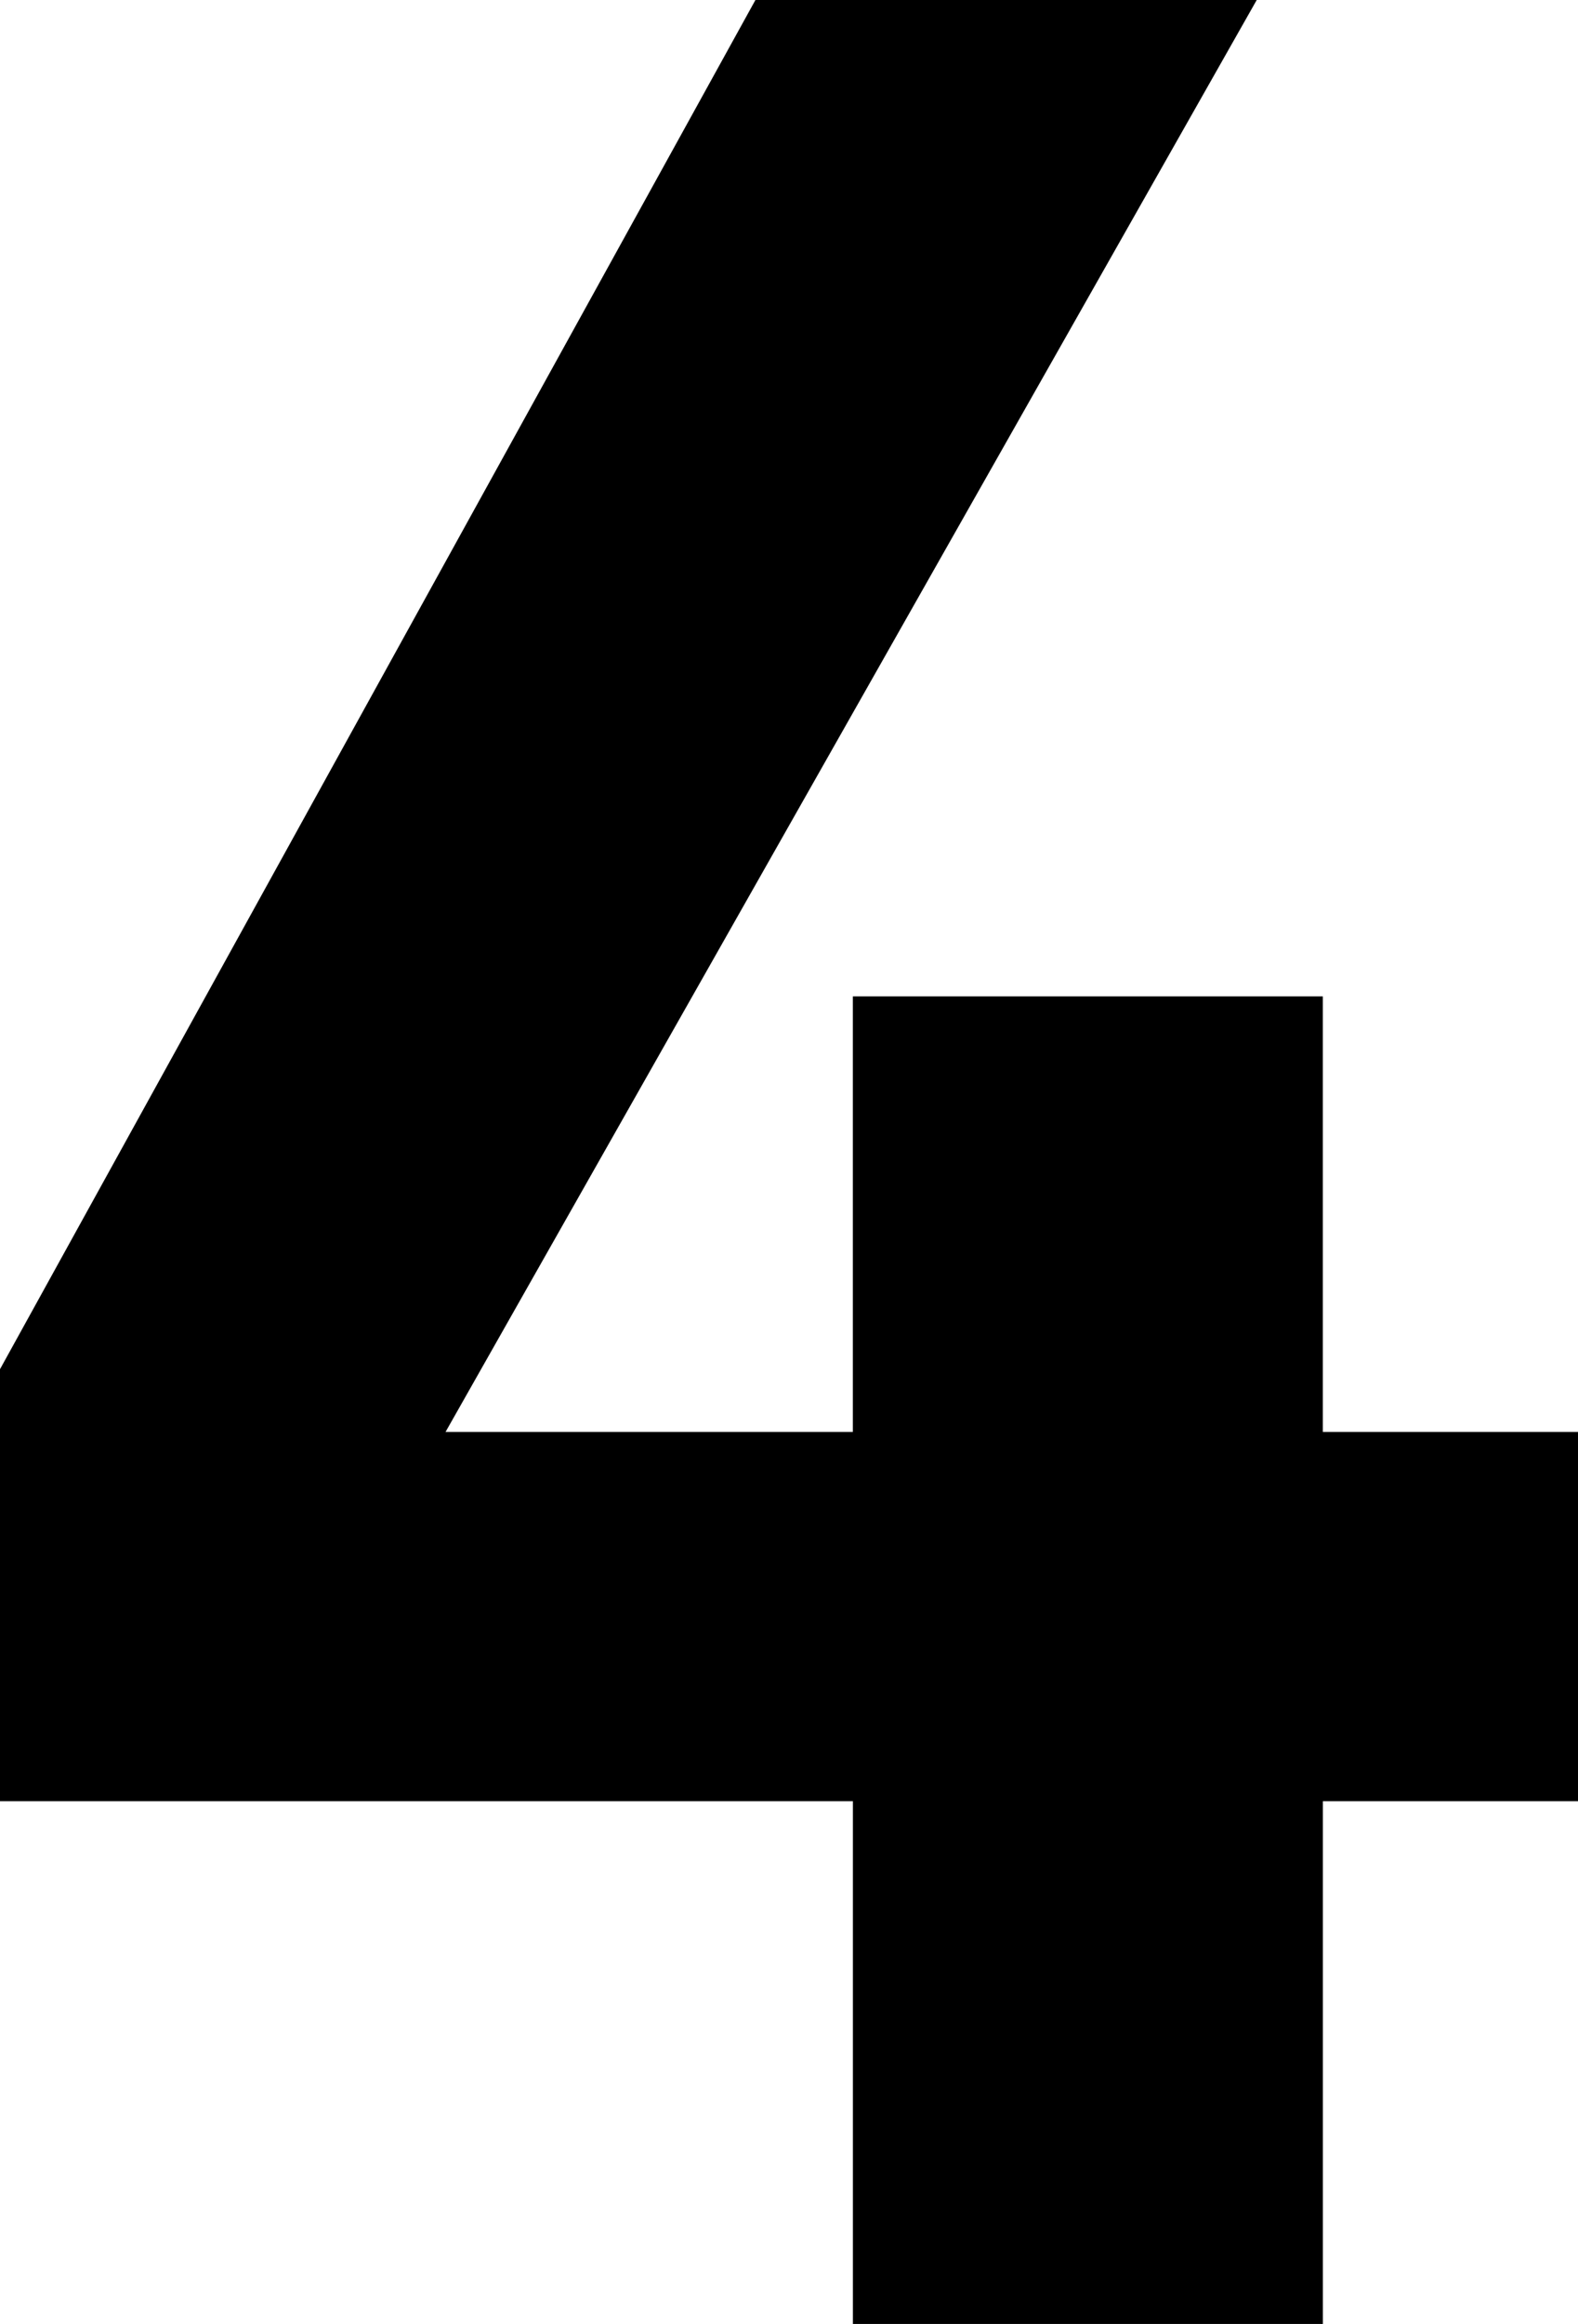 <?xml version="1.0" encoding="utf-8"?>
<!-- Generator: Adobe Illustrator 16.0.0, SVG Export Plug-In . SVG Version: 6.00 Build 0)  -->
<!DOCTYPE svg PUBLIC "-//W3C//DTD SVG 1.1//EN" "http://www.w3.org/Graphics/SVG/1.1/DTD/svg11.dtd">
<svg version="1.1" id="Layer_1" xmlns="http://www.w3.org/2000/svg" xmlns:xlink="http://www.w3.org/1999/xlink" x="0px" y="0px"
	 width="32.618px" height="48px" viewBox="151.624 223.123 32.618 48" enable-background="new 151.624 223.123 32.618 48"
	 xml:space="preserve">
<g>
	<path d="M184.242,252.698v7.628h-5.274v10.797h-9.714v-10.797h-17.63v-8.923l15.615-28.28h10.362l-16.767,29.575h8.419v-8.995
		h9.714v8.995H184.242z"/>
</g>
</svg>

